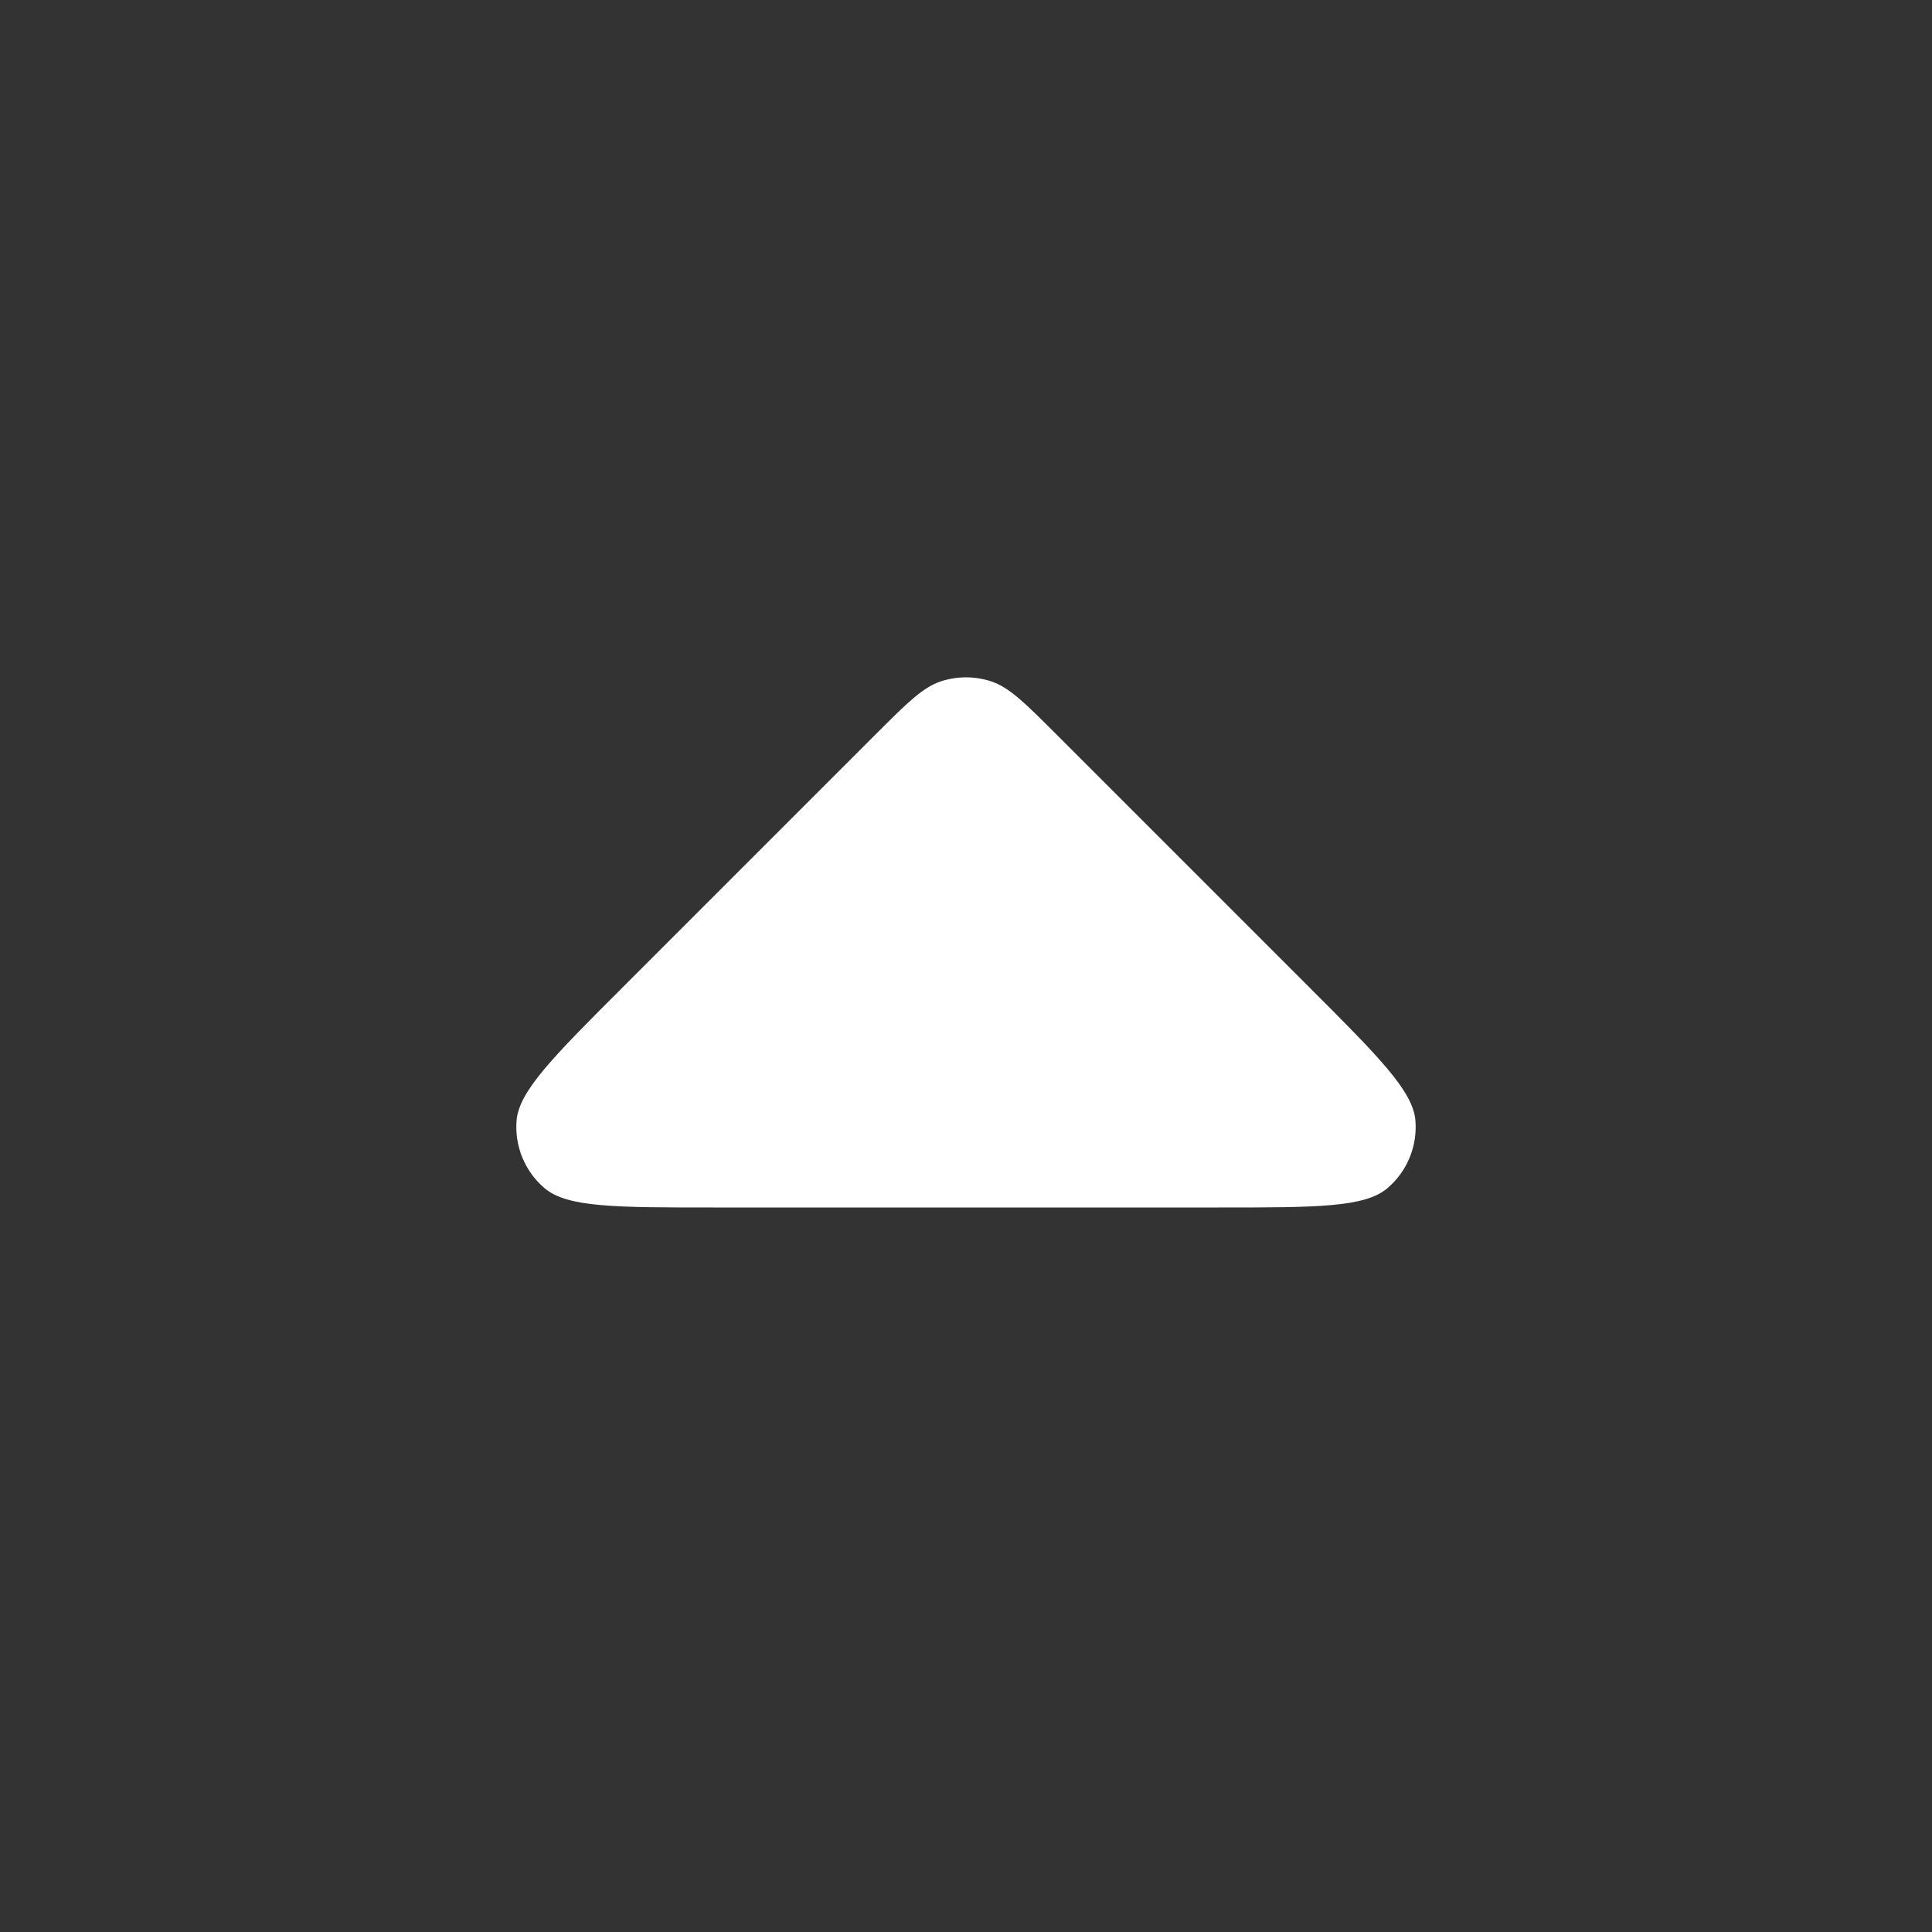 <svg xmlns="http://www.w3.org/2000/svg" width="24" height="24" viewBox="0 0 24 24" >
  <rect x="0" y="0" width="24" height="24" fill="#333333" stroke="none"/>
  <path d="M10.869 9.131L7.731 12.269C6.875 13.125 6.446 13.554 6.417 13.921C6.392 14.241 6.521 14.553 6.765 14.76C7.045 15 7.651 15 8.863 15H15.137C16.349 15 16.955 15 17.235 14.76C17.479 14.553 17.608 14.241 17.583 13.921C17.554 13.554 17.125 13.125 16.269 12.269L13.131 9.131C12.735 8.735 12.537 8.537 12.309 8.463C12.108 8.398 11.892 8.398 11.691 8.463C11.463 8.537 11.265 8.735 10.869 9.131Z" fill="white"/>
</svg>